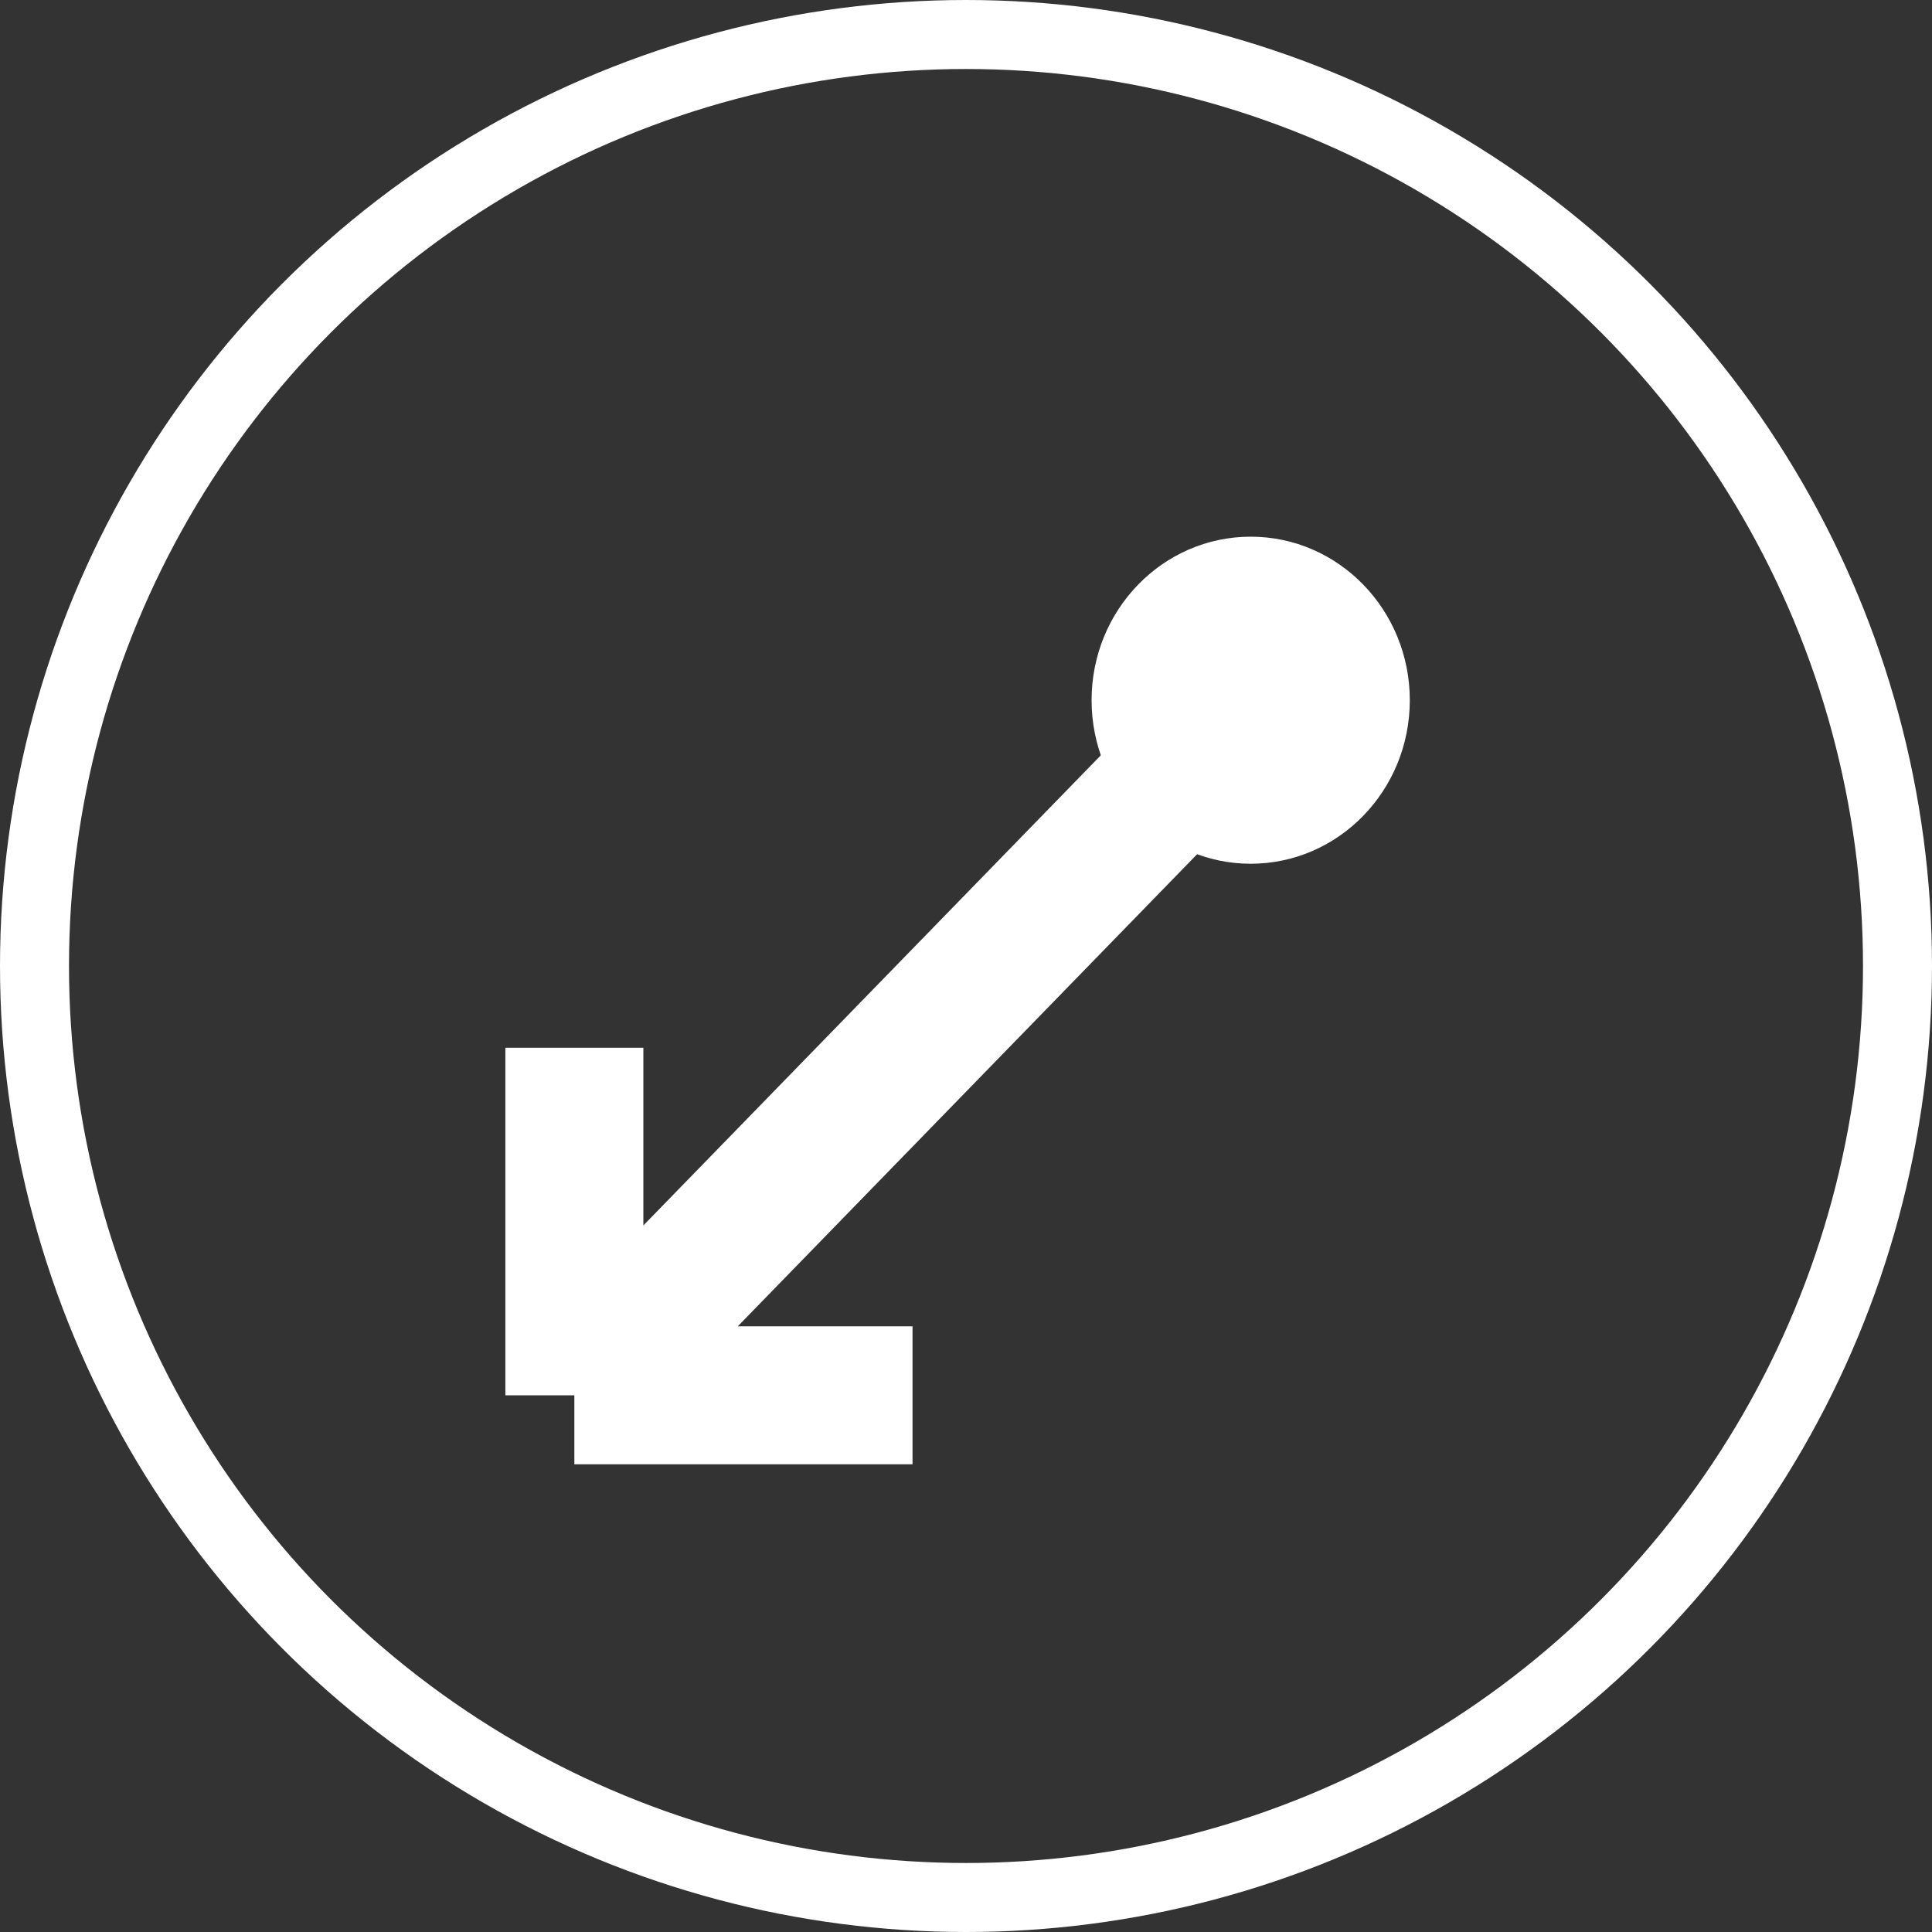 <svg width="28" height="28" viewBox="0 0 28 28" fill="none" xmlns="http://www.w3.org/2000/svg">
<rect x="0" y="0" width="28" height="28" fill="#333333" stroke="none"/>
<path d="M18.126 10.148L8.324 20.222M8.324 20.222H13.225M8.324 20.222V15.185" stroke="white" stroke-width="2"/>
<ellipse cx="18.126" cy="10.148" rx="2.306" ry="2.37" transform="rotate(-180 18.126 10.148)" fill="white"/>
<circle cx="14" cy="14" r="13.5" transform="rotate(-180 14 14)" stroke="white"/>
</svg>
